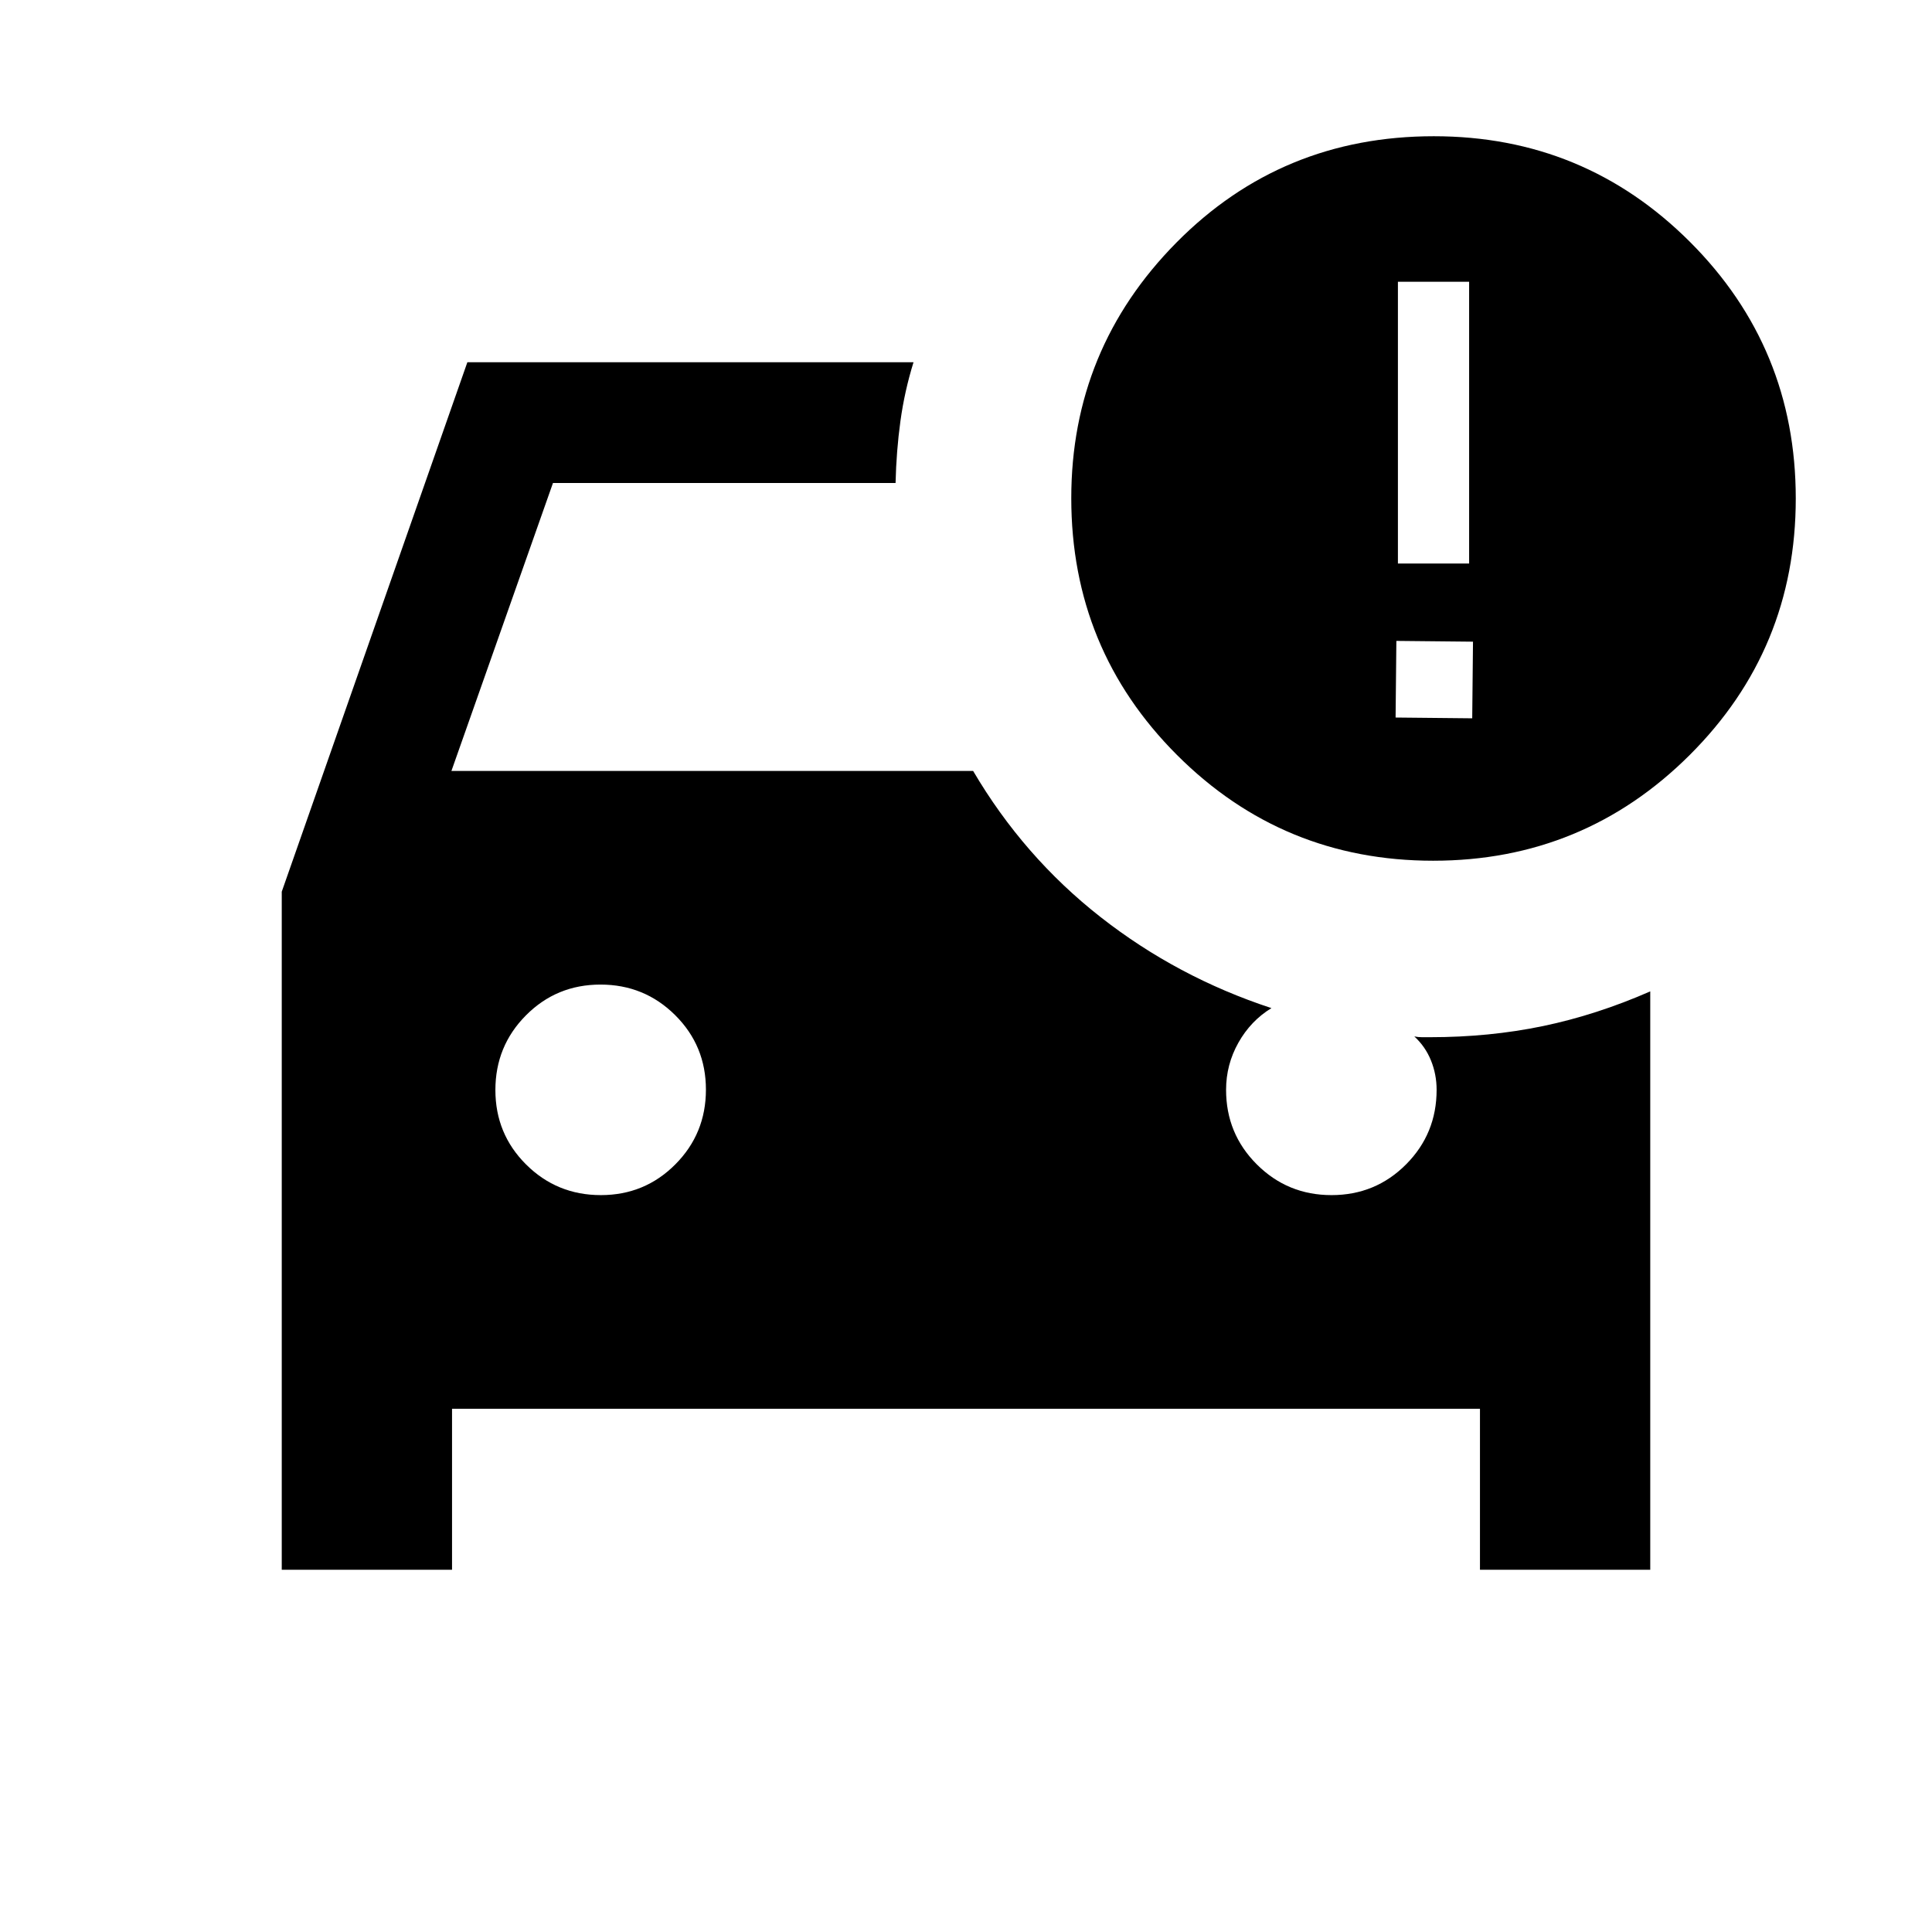 <svg xmlns="http://www.w3.org/2000/svg" height="24" viewBox="0 -960 960 960" width="24"><path d="M224.614-180.001h-84.613v-336.922l92.231-263.076h221.691q-4.461 14.385-6.5 29.192Q445.385-736 445-720H274.769l-50.462 143.079H483.54q25.077 42.615 63.231 72.537 38.153 29.923 84.999 45.307-10.307 6.308-16.423 17.192-6.116 10.885-6.116 23.424 0 21.794 15.283 37.05 15.283 15.257 37.115 15.257t37.025-15.257q15.192-15.256 15.192-37.05 0-7.693-2.808-14.616T702.768-445q1.923.384 3.847.384h3.846q29.692 0 56.269-5.538 26.576-5.539 53.269-17.231v287.384h-84.613v-80H224.614v80Zm73.938-186.153q21.832 0 37.024-15.283 15.193-15.283 15.193-37.115t-15.283-37.024q-15.283-15.193-37.115-15.193t-37.025 15.283q-15.192 15.283-15.192 37.115t15.283 37.025q15.283 15.192 37.115 15.192Zm413.597-166.155q-74.764 0-127.302-52.538-52.538-52.538-52.538-127.605 0-74.162 52.245-127.008 52.245-52.846 127.911-52.846 74.765 0 127.303 52.538t52.538 127.461q0 74.922-52.696 127.46t-127.461 52.538ZM694.615-680h35.384v-139.999h-35.384V-680Zm-1.154 76.538 38.077.385.384-38.077-38.076-.385-.385 38.077Z"/></svg>